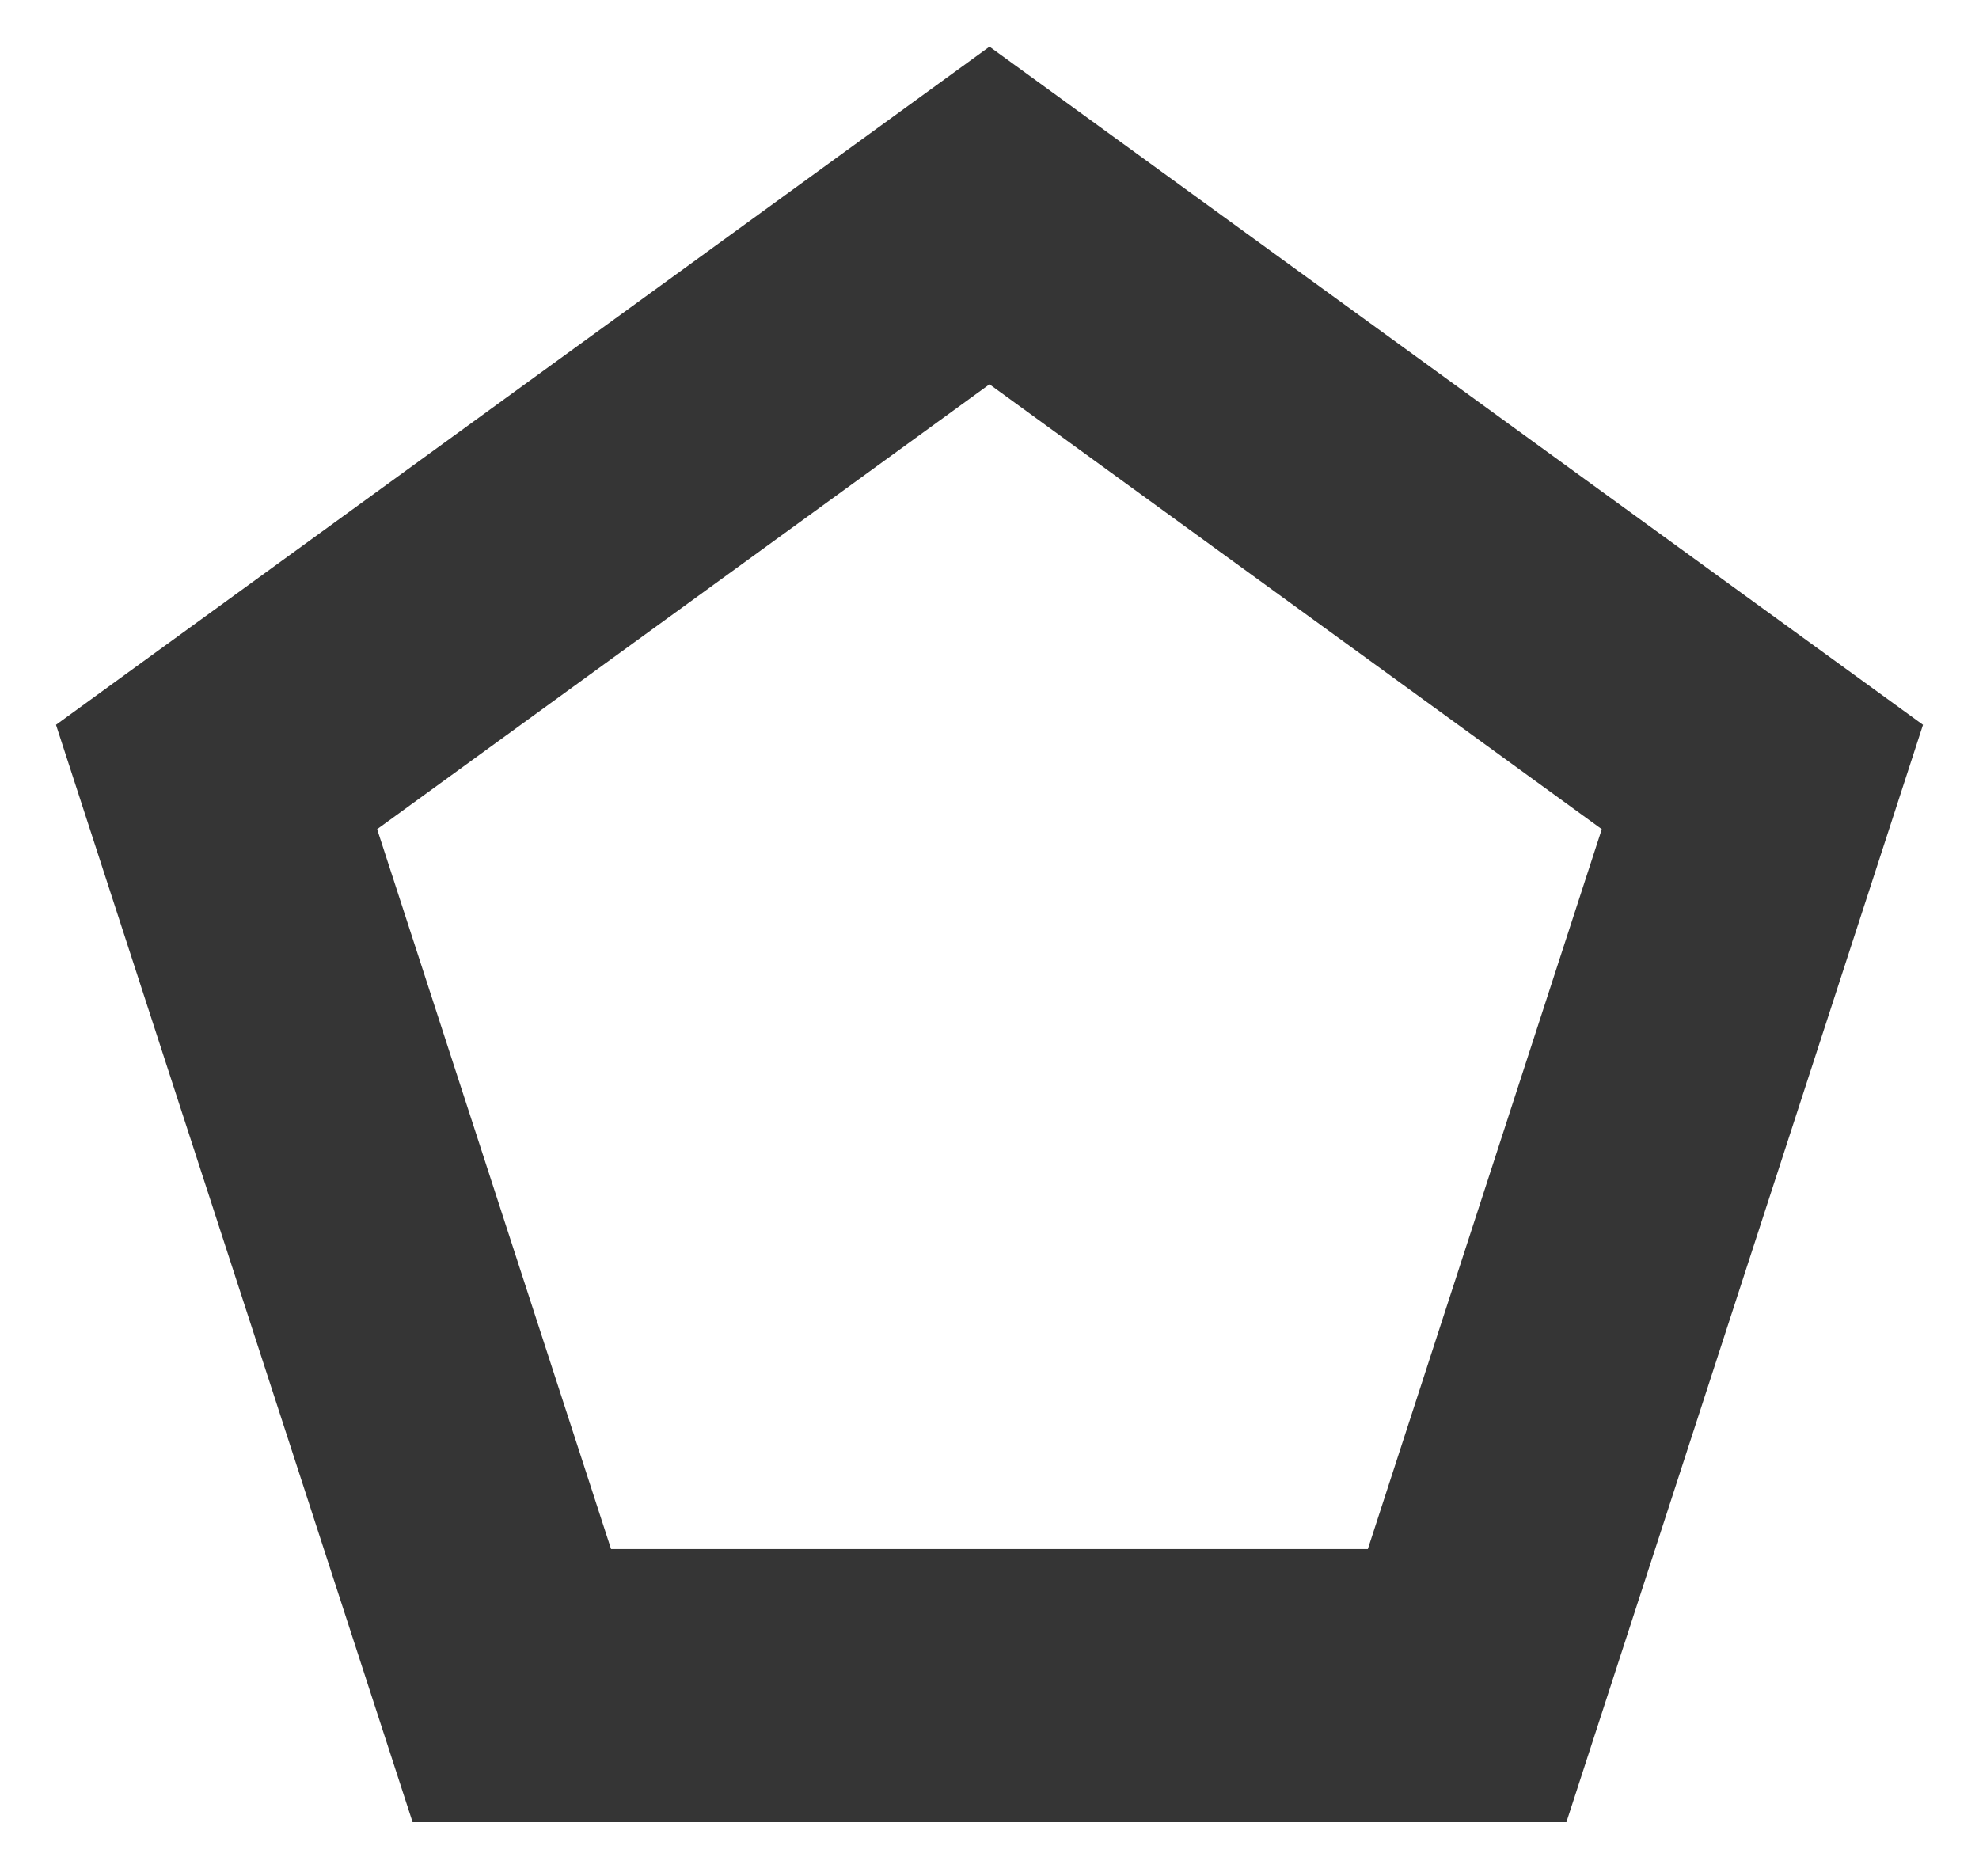 <svg xmlns="http://www.w3.org/2000/svg" xmlns:xlink="http://www.w3.org/1999/xlink" width="212" height="201" viewBox="0 0 212 201">
  <defs>
    <clipPath id="clip-polygon_skin">
      <rect width="212" height="201"/>
    </clipPath>
  </defs>
  <g id="polygon_skin" clip-path="url(#clip-polygon_skin)">
    <path id="Path_11727" data-name="Path 11727" d="M161.8,190.21H38.2L0,72.65,100,0,200,72.65ZM59.45,160.95h81.08l25.06-77.12L100,36.17,34.4,83.83l25.06,77.12Z" transform="translate(6 5)" fill="#353535"/>
  </g>
</svg>
